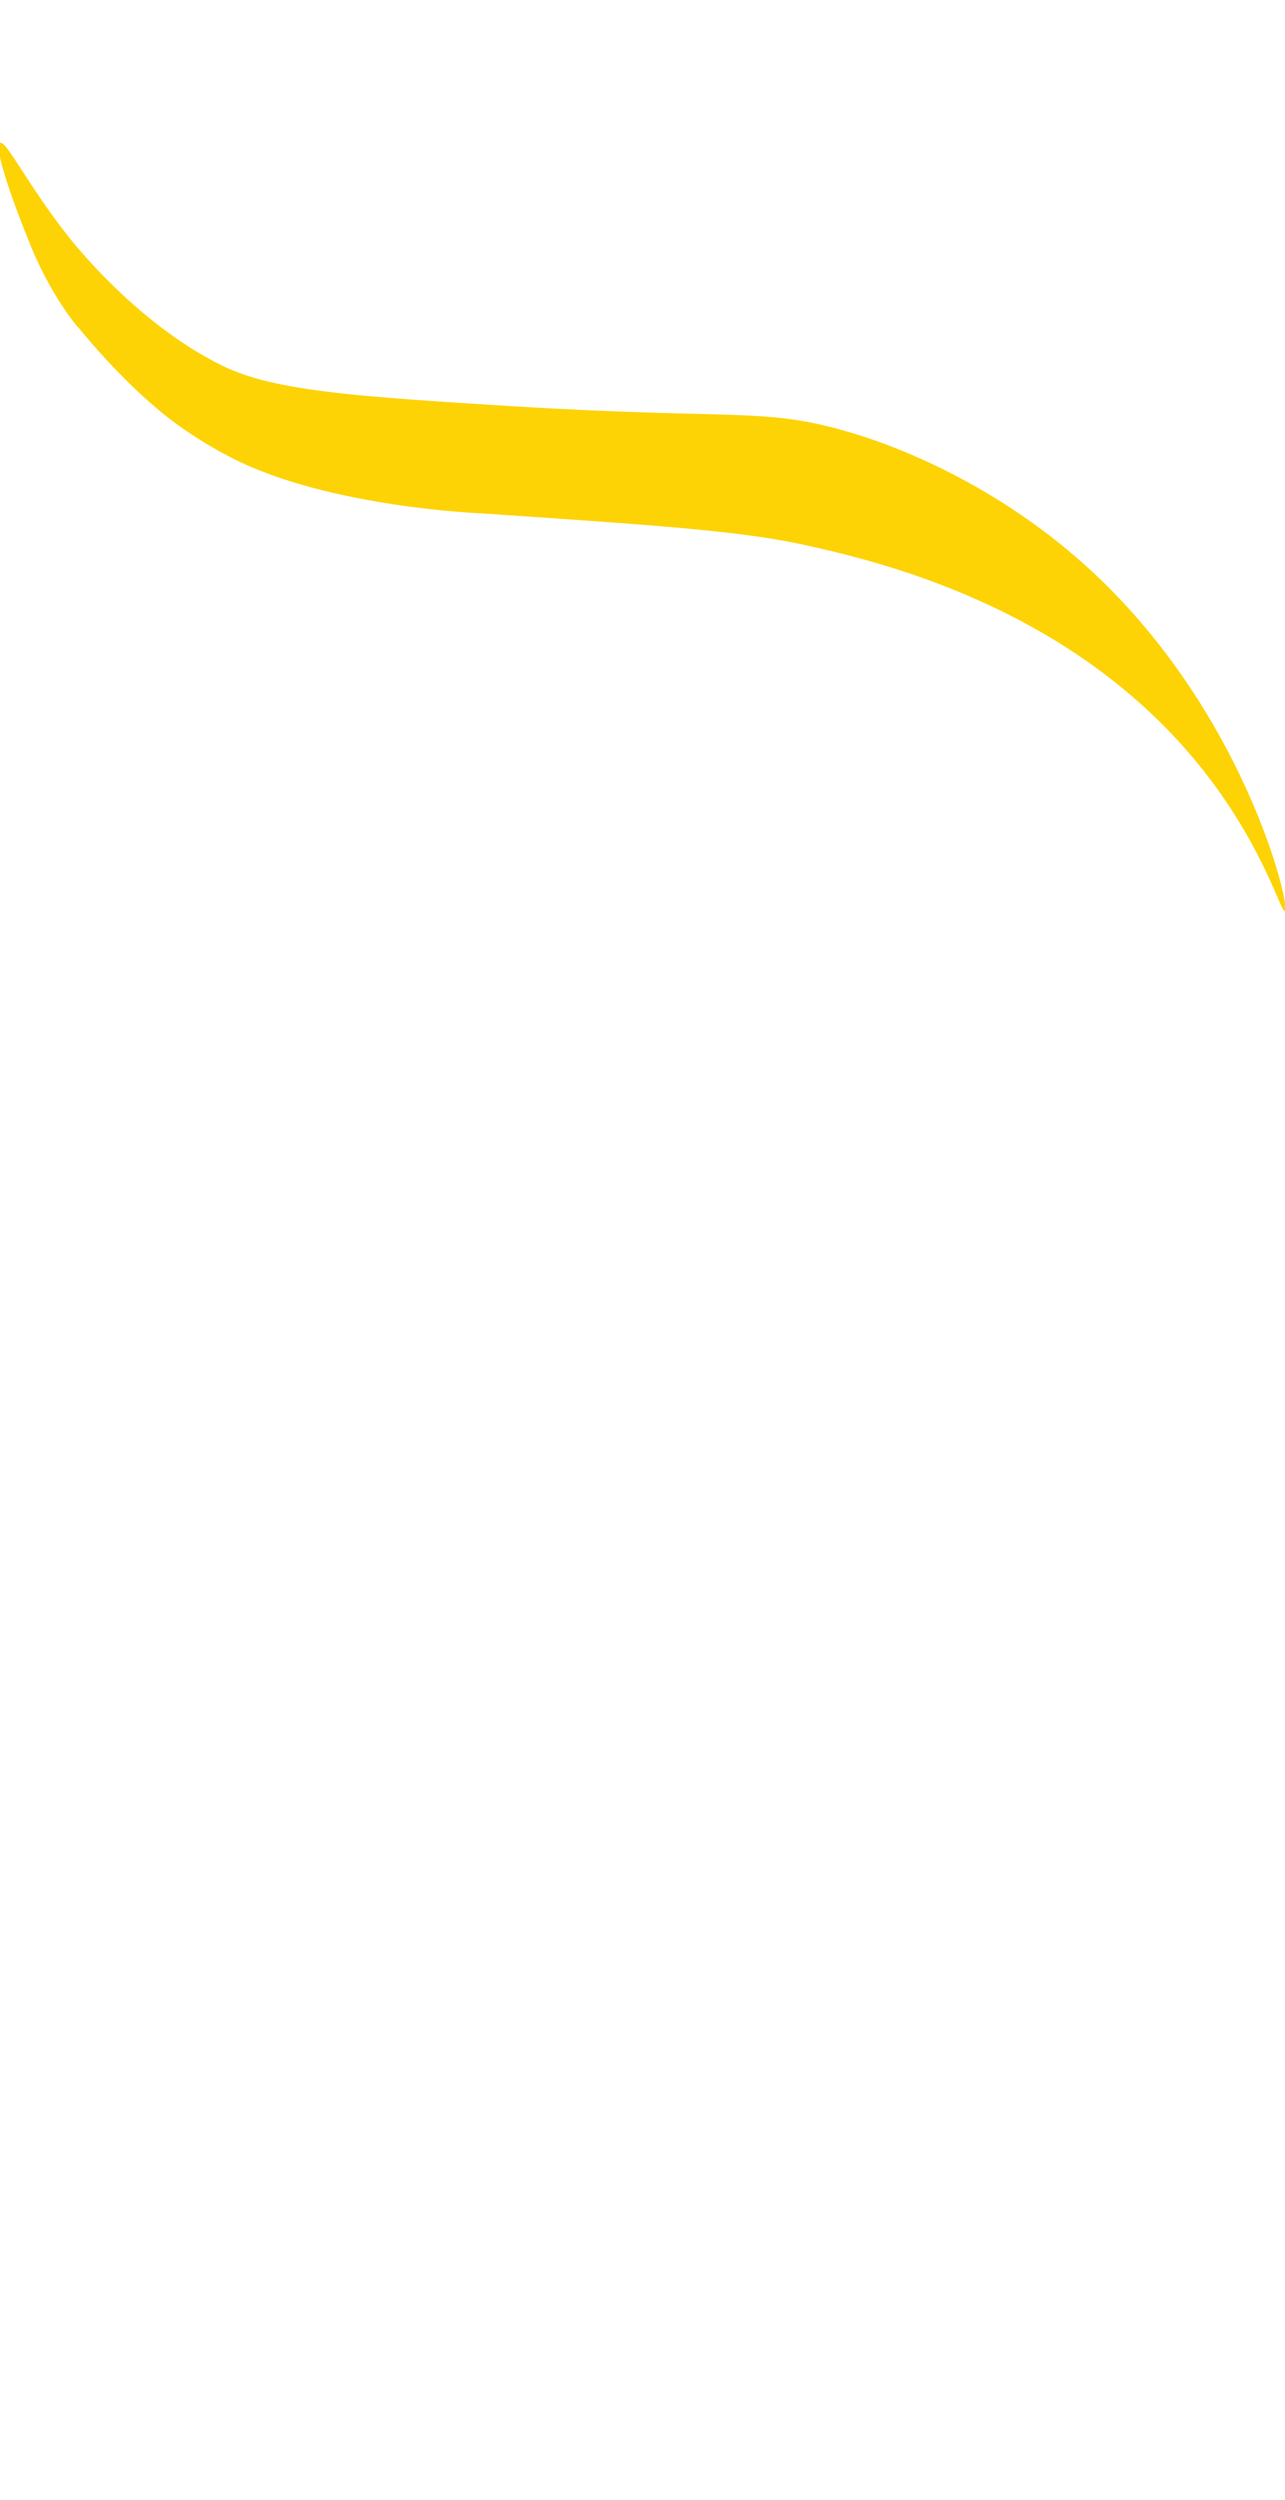 <?xml version="1.0" encoding="utf-8"?>
<!-- Generator: Adobe Illustrator 24.1.2, SVG Export Plug-In . SVG Version: 6.00 Build 0)  -->
<svg version="1.1" id="Layer_1" xmlns="http://www.w3.org/2000/svg" xmlns:xlink="http://www.w3.org/1999/xlink" x="0px" y="0px"
	 viewBox="0 0 288 560" style="enable-background:new 0 0 288 560;" xml:space="preserve">
<style type="text/css">
	.st0{fill:#FDD305;}
	.st1{fill:#FCBF0F;stroke:#000000;stroke-miterlimit:10;}
	.st2{fill:#FCBF0F;}
</style>
<path class="st0 annim" d="M288,204.1c1.4-0.7-9.1-45.5-44.9-77.6c-22.3-20-46-27.7-52.1-29.5c-19.6-5.9-25.3-2.9-76-6
	c-35.4-2.2-53.4-3.4-65-9c-18.3-8.9-31.9-25.8-32.7-26.6C7,43.1,1.5,31.3,0,32c-1.8,0.9,4.6,17.5,6.1,21.1c0.1,0.2,0.1,0.3,0.2,0.5
	C11.1,66,17.6,73.6,17.7,73.5c0.1-0.1-8.4-12.7-8.4-12.7c0,0,2.8,4.2,8.4,12.7l0,0c0,0,9.1,11.5,19.9,20c0,0,6.1,4.9,14.6,9.2
	C73.9,113.7,108,115,108,115c38.5,2.6,57.8,3.9,72,7c15.5,3.4,56.1,12.7,85,45C282.4,186.4,287,204.6,288,204.1z"/>
<path class="st1" d="M-81.6,155.9"/>
<path class="st2" d="M111.3,256"/>
<path class="st2" d="M97.3,310"/>
<path class="st2" d="M170,219"/>
<path class="st2" d="M262,338"/>
<path class="st2" d="M-5,83"/>
<path class="st2" d="M141,181"/>
<path class="st2" d="M189,183"/>
<path class="st2" d="M83,185"/>
<path class="st2" d="M148,168"/>
<path class="st0" d="M103,257"/>
<path class="st0" d="M61,100"/>
<path class="st0" d="M-132,98"/>
<path class="st0" d="M-27,65"/>
<path class="st0" d="M-32,69"/>
<path class="st0" d="M12.4,85.4"/>
<path class="st0" d="M-9.2,59.1"/>
<path class="st0" d="M-70.4,59.1"/>
</svg>
